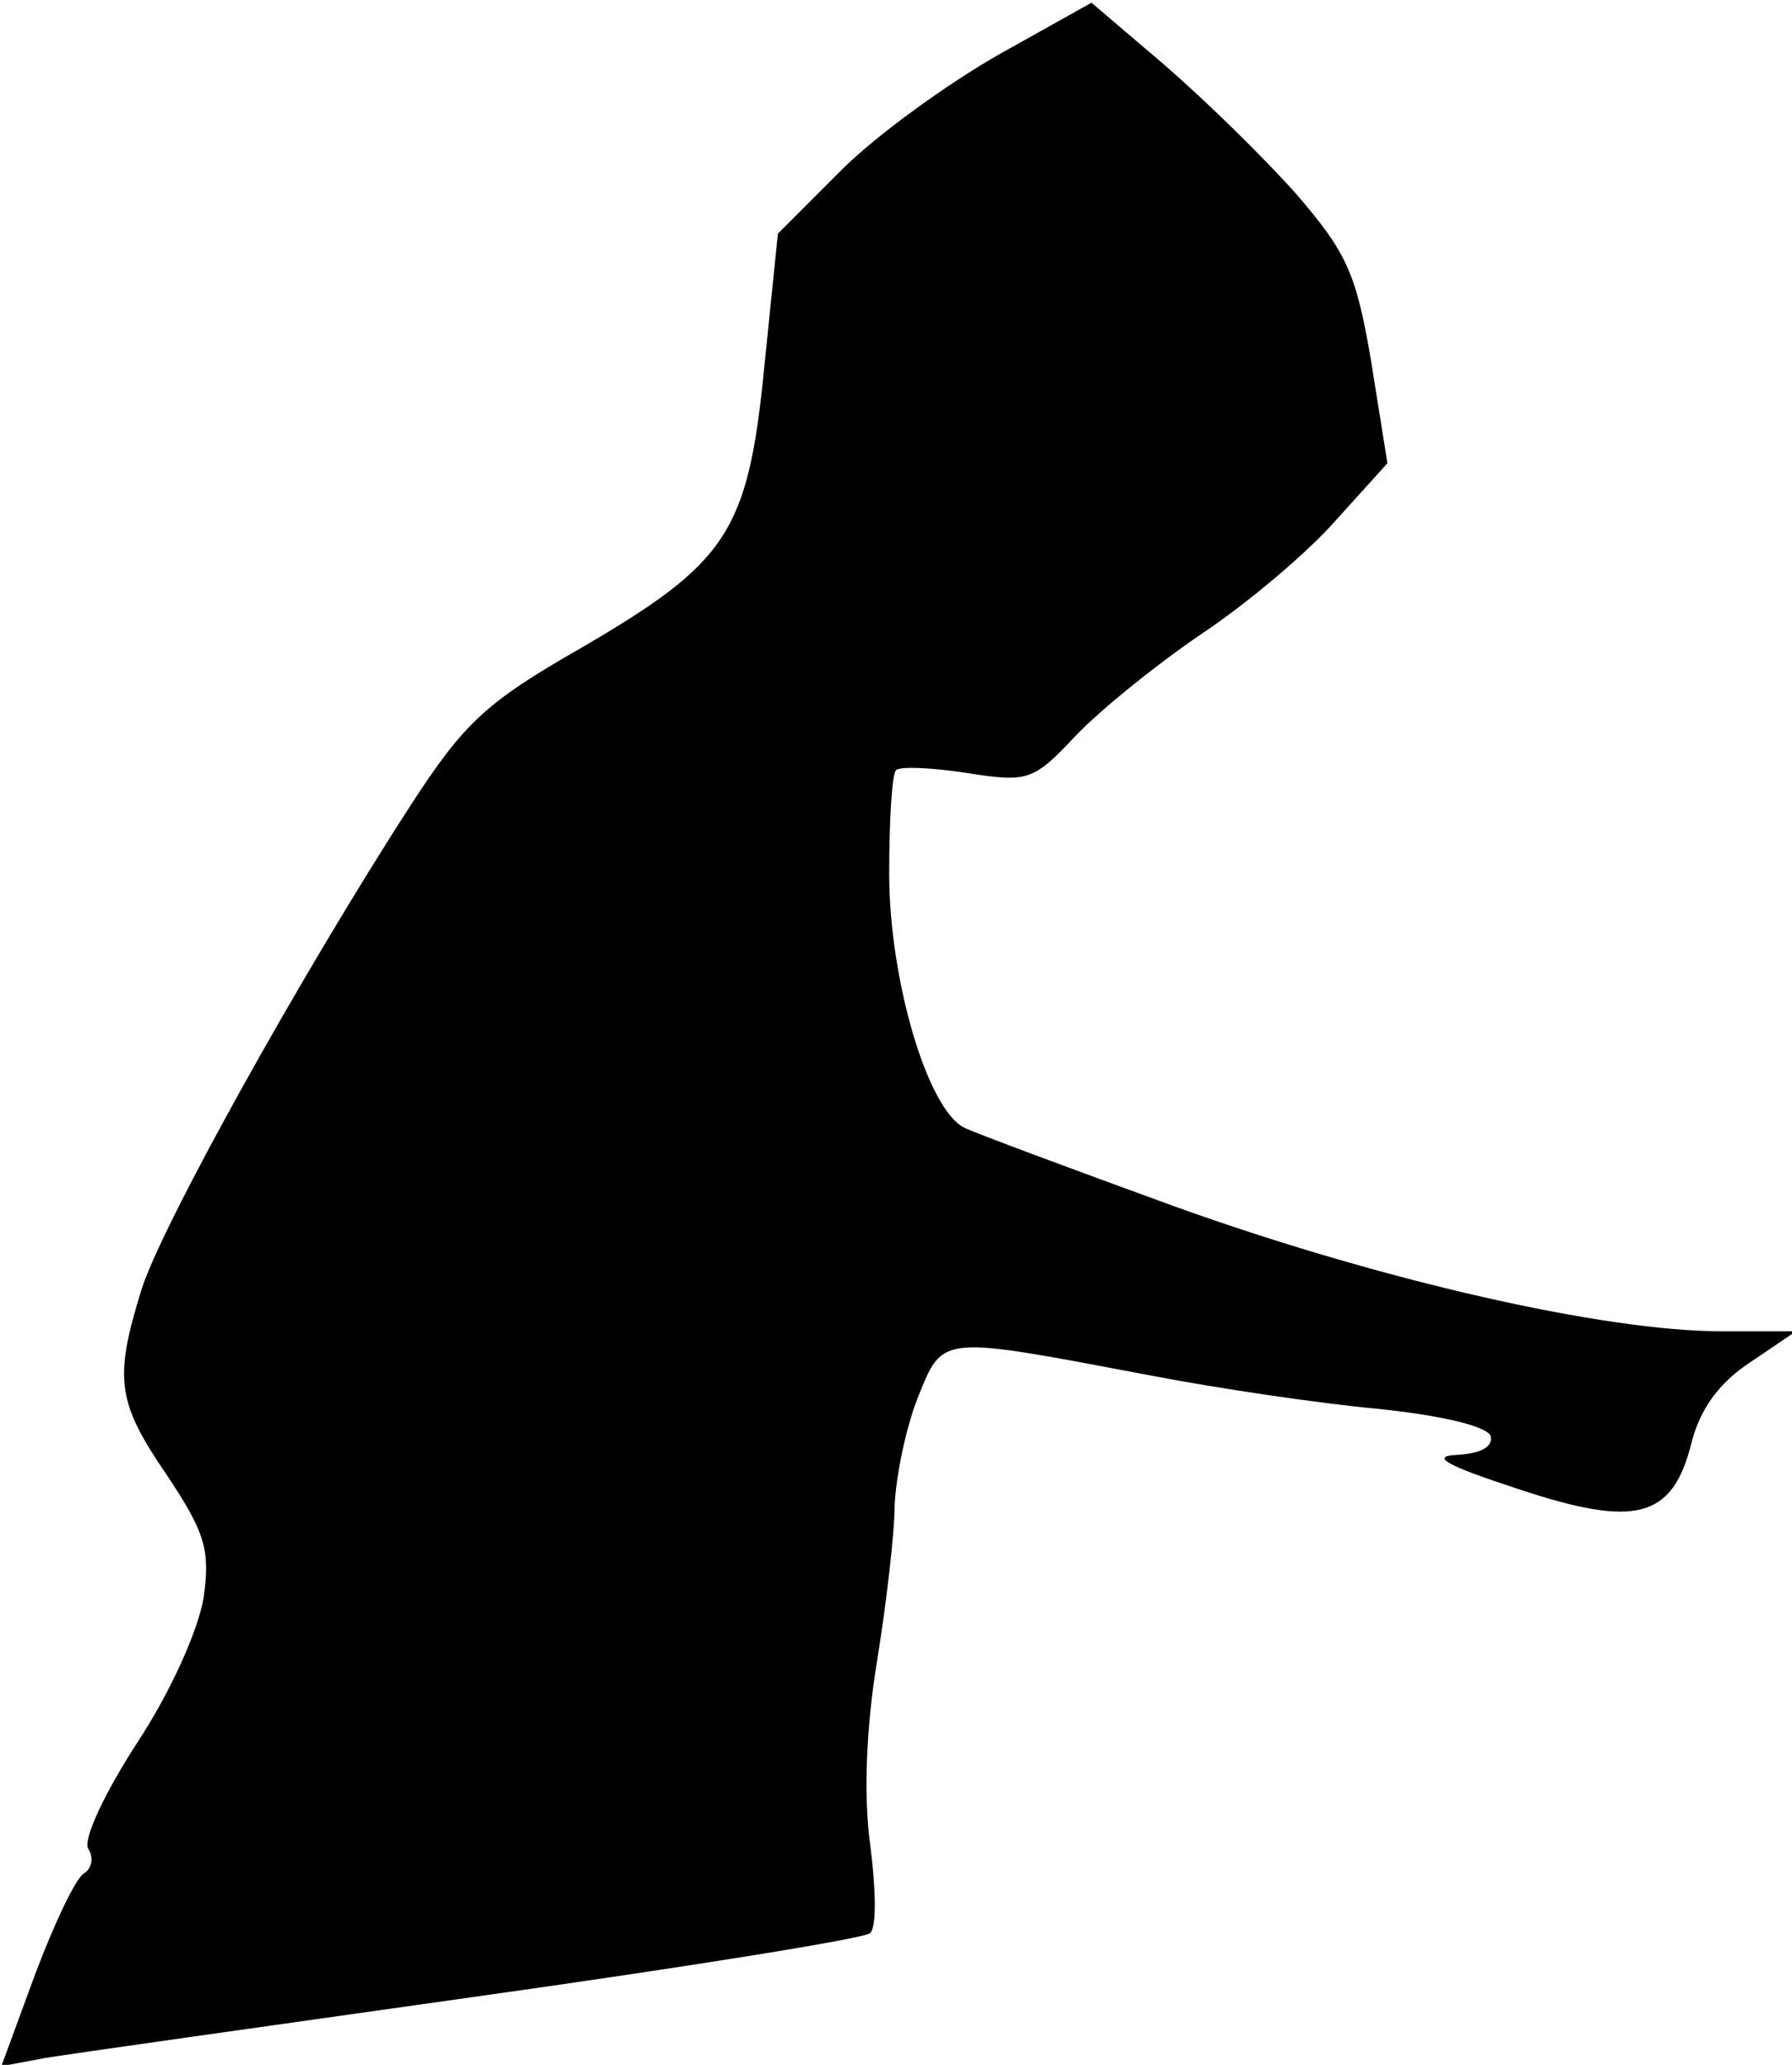 <?xml version="1.0" standalone="no"?>
<!DOCTYPE svg PUBLIC "-//W3C//DTD SVG 20010904//EN"
 "http://www.w3.org/TR/2001/REC-SVG-20010904/DTD/svg10.dtd">
<svg version="1.0" xmlns="http://www.w3.org/2000/svg"
 width="132pt" height="152pt" viewBox="0 0 132 152"
 preserveAspectRatio="xMidYMid meet">
<g transform="translate(0,152) scale(0.1,-0.1)"
fill="#000000" stroke="none">
<path fill="#000000" stroke="none" d="M736 1480 c-37 -21 -90 -59 -116 -85
l-47 -47 -10 -98 c-12 -122 -27 -144 -135 -207 -70 -40 -86 -55 -125 -115 -81
-125 -185 -312 -199 -358 -20 -65 -18 -82 19 -136 28 -42 32 -55 27 -90 -4
-24 -24 -69 -49 -107 -24 -37 -40 -71 -36 -78 4 -6 3 -14 -3 -18 -6 -3 -22
-37 -36 -74 l-25 -68 32 6 c18 3 160 23 316 45 157 22 288 43 292 47 5 5 4 34
0 65 -5 36 -3 86 5 135 7 43 13 95 13 115 1 21 8 56 17 79 19 47 15 46 174 16
47 -9 121 -20 164 -24 49 -5 81 -13 84 -20 2 -8 -7 -13 -25 -14 -20 -1 -7 -8
45 -25 87 -29 114 -22 128 34 6 24 20 44 43 59 l34 23 -55 0 c-86 0 -250 37
-403 92 -77 28 -147 54 -155 58 -27 14 -55 109 -55 187 0 39 2 73 5 76 3 3 26
2 52 -2 45 -7 49 -6 80 27 18 19 60 53 94 76 33 22 78 60 98 83 l38 42 -12 75
c-11 65 -18 80 -55 123 -24 27 -67 69 -97 95 l-54 46 -68 -38z"/>
</g>
</svg>
